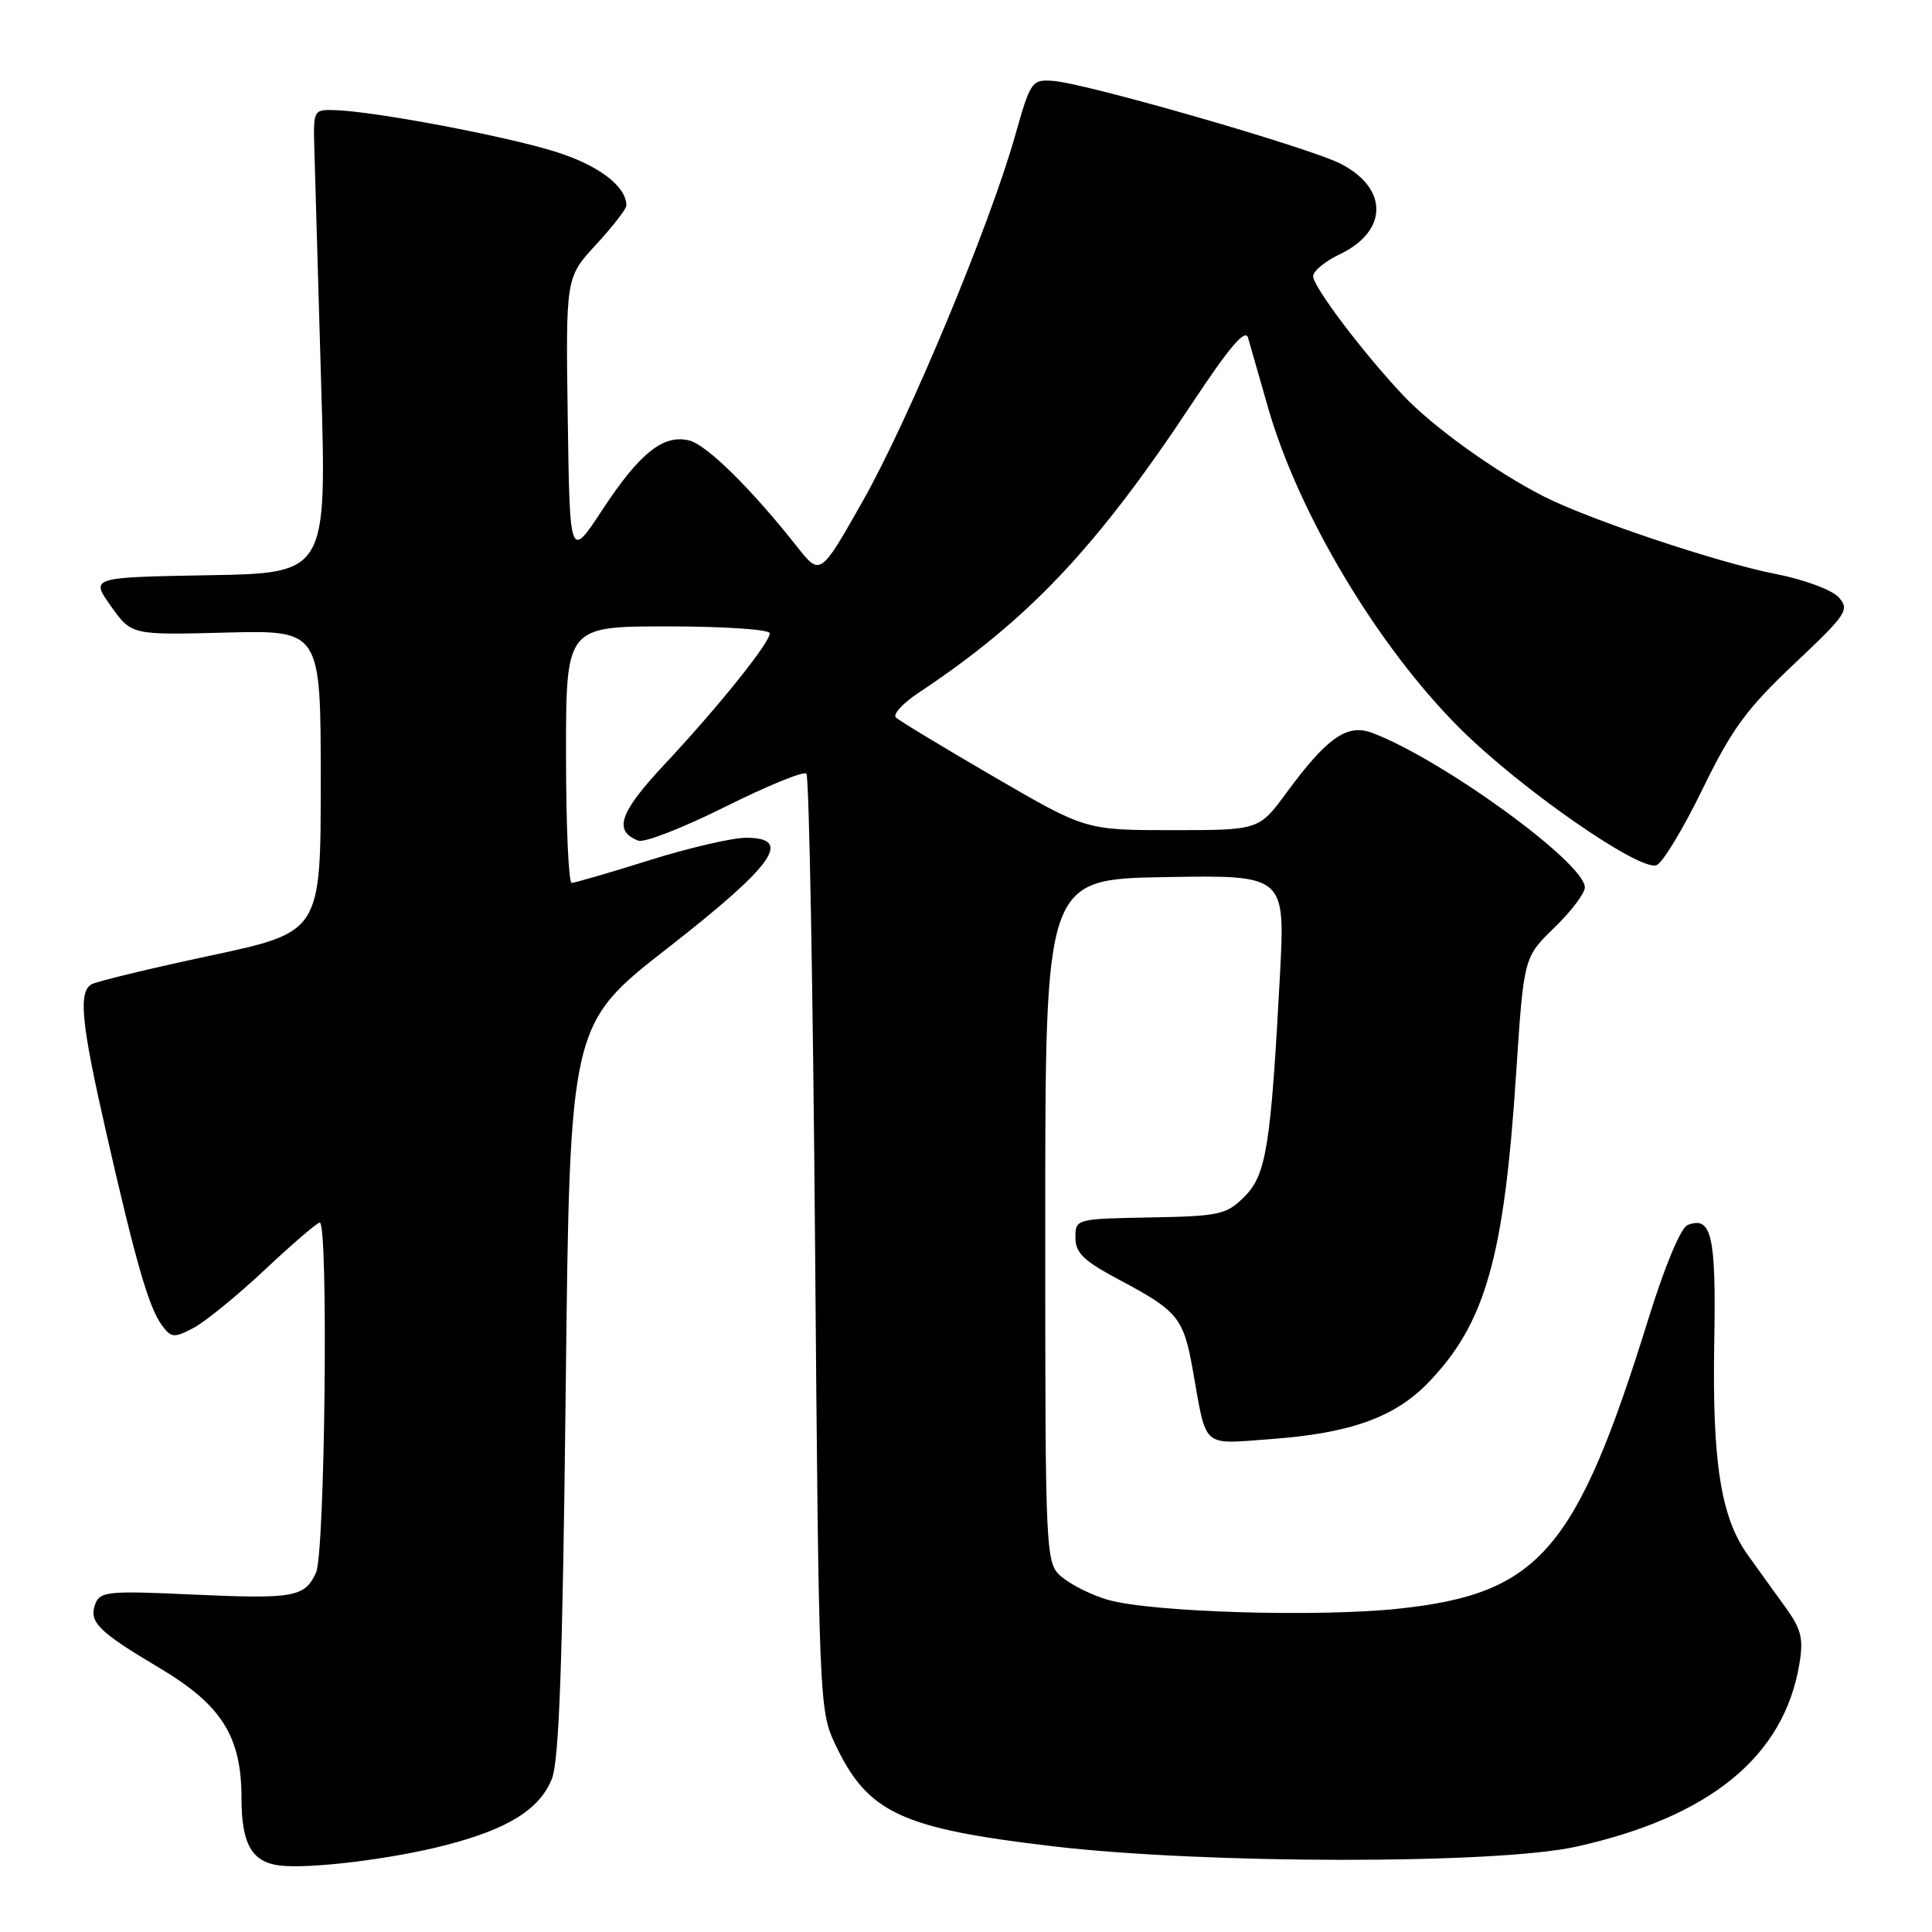 <?xml version="1.0" encoding="UTF-8" standalone="no"?>
<!DOCTYPE svg PUBLIC "-//W3C//DTD SVG 1.1//EN" "http://www.w3.org/Graphics/SVG/1.1/DTD/svg11.dtd" >
<svg xmlns="http://www.w3.org/2000/svg" xmlns:xlink="http://www.w3.org/1999/xlink" version="1.1" viewBox="0 0 256 256">
 <g >
 <path fill="currentColor"
d=" M 59.03 244.50 C 67.32 242.36 71.49 239.76 73.12 235.72 C 74.09 233.31 74.55 220.37 74.96 184.12 C 75.50 135.74 75.50 135.74 88.50 125.60 C 102.60 114.59 105.15 110.99 98.82 111.01 C 96.99 111.02 91.22 112.36 86.00 114.00 C 80.78 115.64 76.16 116.98 75.75 116.99 C 75.34 116.99 75.00 109.35 75.00 100.00 C 75.00 83.00 75.00 83.00 88.50 83.00 C 95.95 83.00 102.00 83.41 102.00 83.91 C 102.00 85.18 95.22 93.62 88.03 101.31 C 82.07 107.68 81.24 110.11 84.58 111.39 C 85.37 111.70 90.55 109.67 96.10 106.90 C 101.65 104.13 106.49 102.15 106.85 102.51 C 107.21 102.87 107.72 130.92 108.00 164.83 C 108.49 224.99 108.55 226.61 110.61 231.00 C 114.95 240.22 119.27 242.26 139.59 244.65 C 159.68 247.01 198.27 247.04 208.83 244.70 C 226.59 240.76 236.39 232.75 238.43 220.47 C 238.99 217.11 238.68 215.87 236.58 212.97 C 235.19 211.06 232.93 207.91 231.55 205.98 C 228.01 201.02 226.86 193.63 227.15 177.75 C 227.40 163.70 226.80 161.09 223.62 162.32 C 222.72 162.66 220.60 167.73 218.44 174.70 C 208.87 205.51 203.99 211.17 185.31 213.16 C 174.56 214.30 152.63 213.64 146.83 211.99 C 144.81 211.42 142.11 210.10 140.83 209.06 C 138.50 207.18 138.50 207.18 138.50 161.84 C 138.50 116.50 138.50 116.50 154.40 116.22 C 170.30 115.95 170.30 115.95 169.60 129.22 C 168.39 151.92 167.79 155.67 164.89 158.57 C 162.51 160.95 161.59 161.15 152.41 161.32 C 142.55 161.50 142.50 161.51 142.50 164.00 C 142.50 166.02 143.60 167.08 148.29 169.57 C 156.08 173.71 156.82 174.61 158.05 181.53 C 159.92 192.07 159.13 191.36 168.36 190.69 C 178.92 189.92 184.82 187.80 189.25 183.21 C 196.83 175.35 199.30 166.68 200.90 142.18 C 201.91 126.85 201.91 126.85 205.95 122.93 C 208.18 120.77 210.00 118.37 210.00 117.59 C 210.00 114.34 191.12 100.62 181.82 97.11 C 178.51 95.86 175.84 97.73 170.49 105.01 C 166.83 110.00 166.83 110.00 155.34 110.00 C 143.85 110.00 143.85 110.00 131.67 102.91 C 124.98 99.02 119.14 95.49 118.71 95.07 C 118.27 94.66 119.62 93.19 121.71 91.80 C 136.31 82.11 145.34 72.54 158.09 53.25 C 162.93 45.95 165.01 43.51 165.37 44.75 C 165.65 45.71 166.84 49.88 168.02 54.00 C 172.07 68.13 182.58 85.69 193.45 96.52 C 201.46 104.50 217.27 115.49 219.50 114.64 C 220.31 114.33 223.05 109.80 225.59 104.57 C 229.46 96.62 231.44 93.91 237.72 87.99 C 244.72 81.38 245.12 80.79 243.63 79.14 C 242.74 78.16 239.02 76.78 235.26 76.05 C 227.62 74.55 210.61 68.86 204.54 65.77 C 198.13 62.51 189.81 56.52 185.89 52.35 C 180.51 46.62 174.00 37.99 174.00 36.60 C 174.00 35.92 175.59 34.61 177.53 33.69 C 183.92 30.64 184.00 24.99 177.69 21.72 C 173.57 19.58 144.01 11.06 139.56 10.72 C 136.72 10.51 136.55 10.74 134.50 18.00 C 131.11 29.98 120.41 55.64 114.31 66.42 C 108.69 76.34 108.69 76.34 105.60 72.42 C 99.54 64.75 93.65 58.95 91.34 58.37 C 87.92 57.51 84.77 60.01 79.83 67.53 C 75.50 74.12 75.50 74.12 75.23 55.45 C 74.96 36.77 74.96 36.77 78.98 32.41 C 81.19 30.01 83.00 27.68 83.00 27.24 C 83.00 24.66 79.27 21.85 73.43 20.05 C 66.68 17.97 49.74 14.78 44.50 14.60 C 41.50 14.50 41.50 14.50 41.66 20.00 C 41.74 23.02 42.15 36.85 42.55 50.72 C 43.30 75.95 43.30 75.95 27.64 76.22 C 11.98 76.50 11.98 76.50 14.70 80.32 C 17.42 84.15 17.42 84.15 29.96 83.82 C 42.50 83.50 42.50 83.50 42.50 103.50 C 42.50 123.50 42.50 123.50 27.85 126.63 C 19.80 128.35 12.71 130.06 12.10 130.44 C 10.36 131.51 10.78 135.62 14.07 150.05 C 17.98 167.22 19.71 173.22 21.43 175.57 C 22.68 177.28 23.04 177.32 25.62 175.97 C 27.16 175.16 31.43 171.69 35.09 168.25 C 38.75 164.81 42.03 162.00 42.37 162.00 C 43.53 162.00 43.07 205.76 41.88 208.37 C 40.38 211.66 38.98 211.90 25.16 211.27 C 14.47 210.77 13.26 210.89 12.64 212.49 C 11.72 214.90 12.98 216.17 21.06 220.97 C 29.37 225.90 32.00 230.07 32.00 238.27 C 32.00 244.30 33.35 246.71 37.00 247.18 C 40.87 247.69 51.87 246.35 59.03 244.50 Z "/>
</g>
</svg>